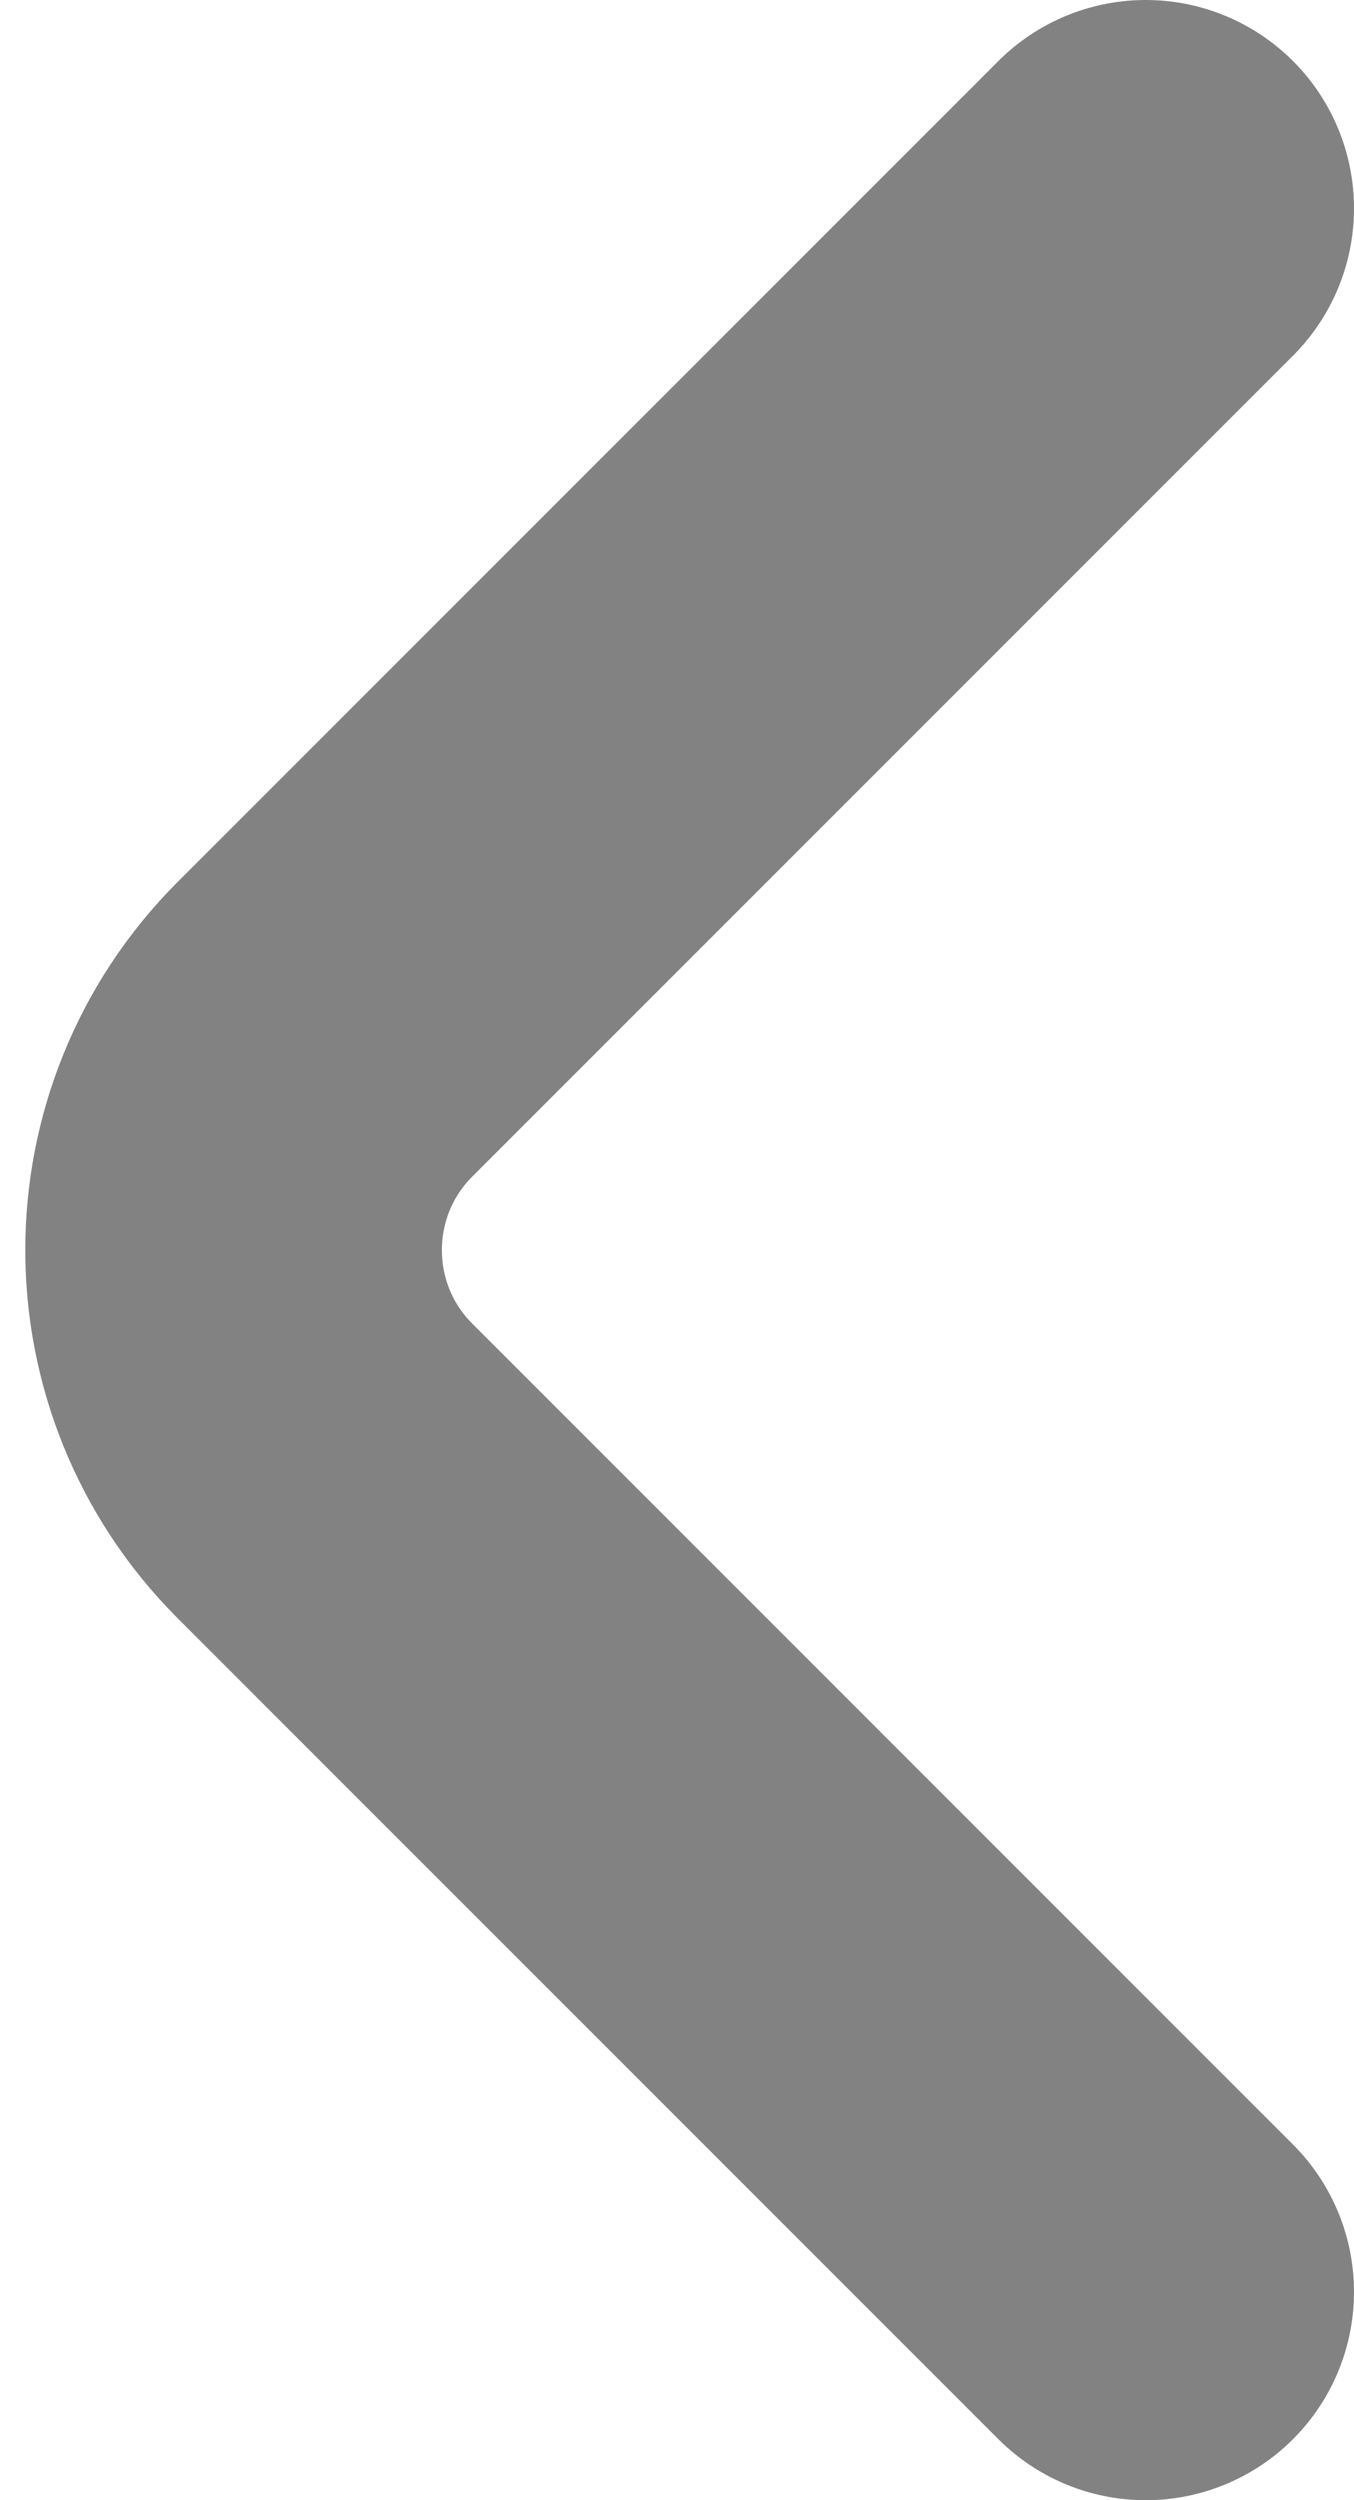 <svg width="13" height="24" viewBox="0 0 13 24" fill="none" xmlns="http://www.w3.org/2000/svg">
<path d="M11 2L3.121 9.879C1.95 11.05 1.95 12.95 3.121 14.121L11 22" stroke="#828282" stroke-width="4" stroke-linecap="round" stroke-linejoin="round"/>
</svg>
